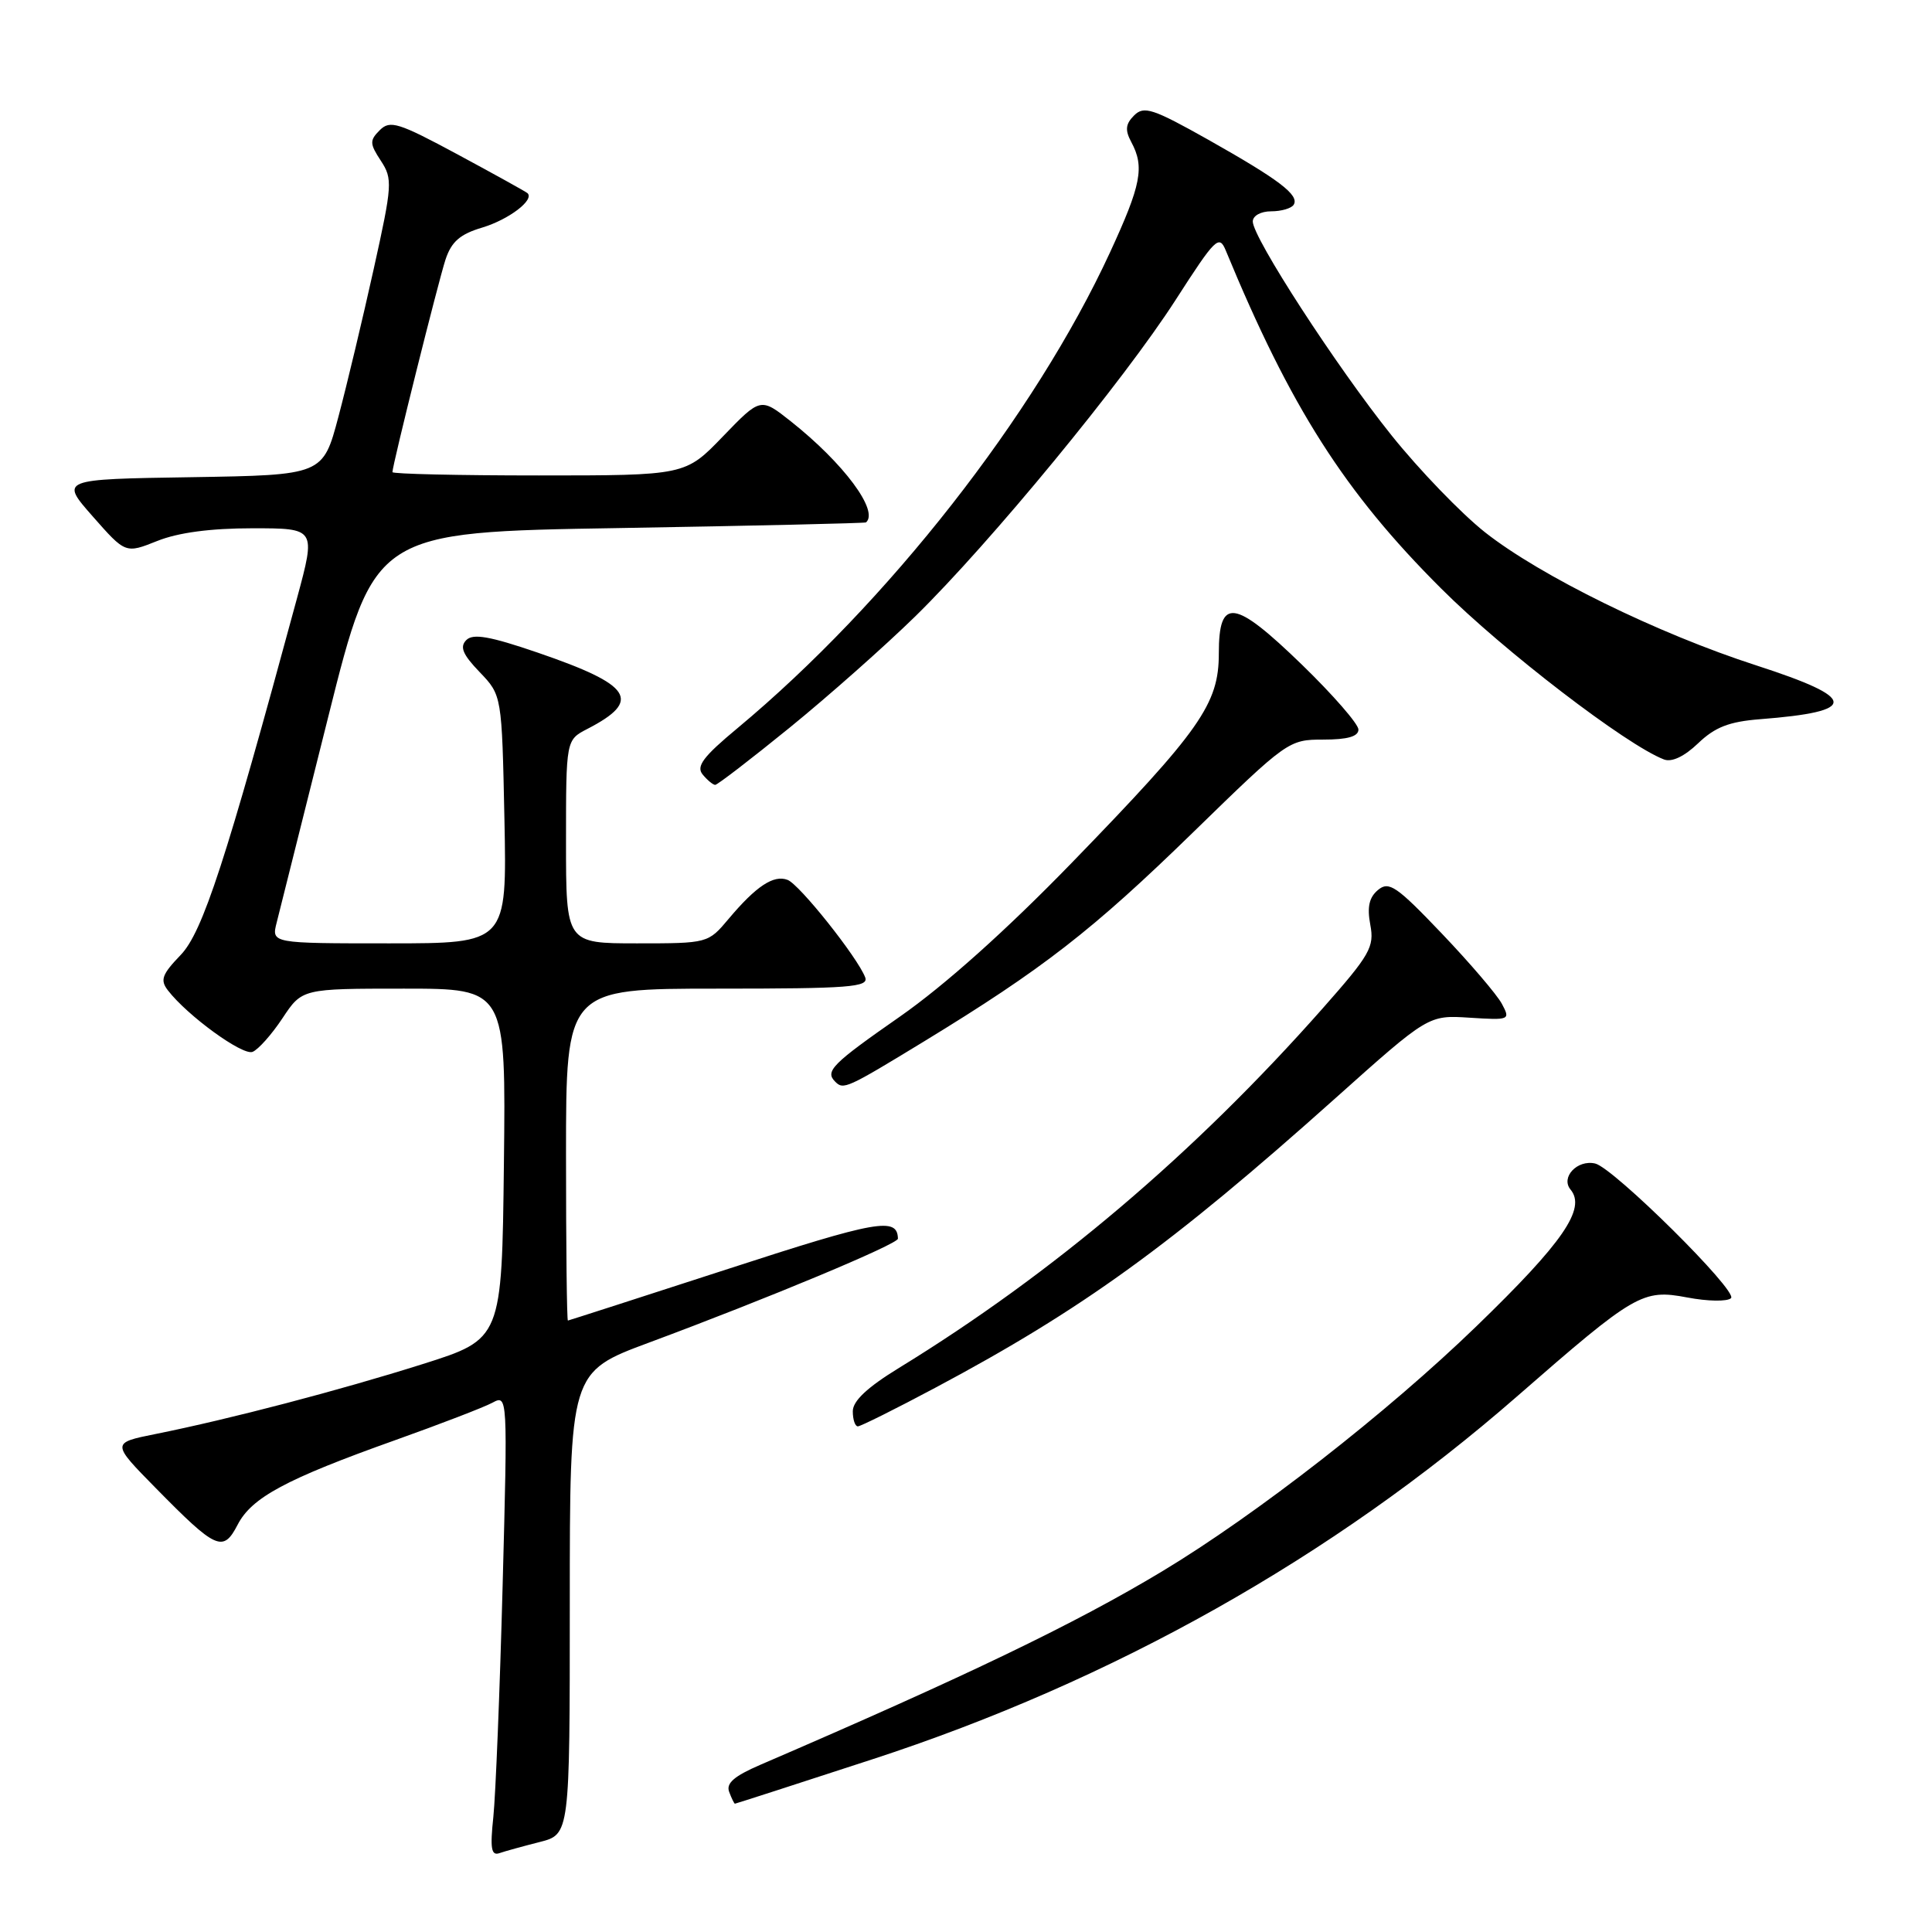 <?xml version="1.0" encoding="UTF-8" standalone="no"?>
<!DOCTYPE svg PUBLIC "-//W3C//DTD SVG 1.1//EN" "http://www.w3.org/Graphics/SVG/1.1/DTD/svg11.dtd" >
<svg xmlns="http://www.w3.org/2000/svg" xmlns:xlink="http://www.w3.org/1999/xlink" version="1.1" viewBox="0 0 256 256">
 <g >
 <path fill="currentColor"
d=" M 71.50 244.08 C 75.50 243.06 75.50 243.06 75.50 212.43 C 75.50 181.80 75.50 181.80 86.00 177.90 C 101.77 172.04 119.00 164.84 118.98 164.13 C 118.91 161.23 116.26 161.70 96.50 168.13 C 84.95 171.88 75.39 174.96 75.25 174.98 C 75.11 174.99 75.00 165.10 75.00 153.00 C 75.00 131.00 75.00 131.00 95.11 131.00 C 112.59 131.00 115.14 130.80 114.64 129.50 C 113.62 126.84 105.94 117.19 104.36 116.59 C 102.52 115.88 100.20 117.41 96.55 121.75 C 93.83 124.99 93.80 125.00 84.41 125.00 C 75.00 125.00 75.00 125.00 75.00 111.53 C 75.00 98.05 75.00 98.05 77.82 96.59 C 85.12 92.82 83.78 90.77 71.23 86.47 C 64.90 84.30 62.68 83.92 61.79 84.81 C 60.89 85.71 61.30 86.71 63.56 89.06 C 66.50 92.13 66.50 92.13 66.84 108.56 C 67.17 125.00 67.17 125.00 51.57 125.00 C 35.96 125.00 35.96 125.00 36.66 122.25 C 37.04 120.74 40.12 108.47 43.49 95.00 C 49.62 70.50 49.62 70.50 82.06 69.97 C 99.90 69.67 114.61 69.33 114.75 69.22 C 116.50 67.71 111.79 61.38 104.79 55.83 C 100.78 52.66 100.78 52.66 95.79 57.83 C 90.81 63.00 90.81 63.00 71.40 63.00 C 60.73 63.00 52.00 62.80 52.00 62.56 C 52.00 61.62 58.07 37.33 59.03 34.40 C 59.82 32.02 60.95 31.03 63.91 30.15 C 67.42 29.09 70.86 26.48 69.89 25.59 C 69.68 25.40 65.53 23.10 60.67 20.48 C 52.77 16.23 51.68 15.89 50.32 17.25 C 48.96 18.61 48.98 19.04 50.47 21.31 C 52.04 23.71 51.99 24.49 49.51 35.68 C 48.07 42.18 45.97 50.98 44.84 55.23 C 42.79 62.95 42.79 62.95 25.37 63.23 C 7.95 63.50 7.95 63.50 12.29 68.43 C 16.63 73.36 16.63 73.36 20.84 71.68 C 23.61 70.57 27.90 70.00 33.45 70.00 C 41.86 70.00 41.86 70.00 39.36 79.25 C 29.91 114.15 26.85 123.53 23.93 126.55 C 21.46 129.12 21.19 129.86 22.25 131.23 C 24.84 134.59 32.13 139.89 33.46 139.38 C 34.21 139.09 36.00 137.08 37.43 134.92 C 40.03 131.00 40.03 131.00 53.53 131.00 C 67.04 131.00 67.04 131.00 66.77 154.21 C 66.50 177.43 66.50 177.43 56.00 180.75 C 44.95 184.24 30.48 188.03 20.63 190.01 C 14.75 191.19 14.75 191.19 20.63 197.17 C 28.67 205.35 29.56 205.75 31.49 202.03 C 33.35 198.43 37.88 195.99 52.36 190.83 C 58.33 188.70 64.13 186.47 65.24 185.87 C 67.27 184.78 67.27 184.86 66.60 210.14 C 66.23 224.09 65.67 237.87 65.37 240.76 C 64.93 244.89 65.09 245.91 66.15 245.56 C 66.89 245.30 69.30 244.64 71.50 244.08 Z  M 115.52 233.14 C 147.43 222.75 176.63 206.32 200.98 185.06 C 216.68 171.36 217.64 170.80 223.56 171.92 C 226.28 172.44 228.89 172.48 229.37 172.01 C 230.31 171.09 213.78 154.72 211.36 154.17 C 208.99 153.63 206.76 156.01 208.11 157.63 C 210.20 160.15 207.11 164.63 195.64 175.73 C 183.84 187.16 166.46 200.71 153.96 208.23 C 142.44 215.16 128.10 222.06 100.76 233.84 C 97.28 235.34 96.18 236.29 96.62 237.44 C 96.94 238.30 97.29 239.00 97.38 239.00 C 97.47 239.00 105.64 236.37 115.52 233.14 Z  M 123.92 183.89 C 143.37 173.53 155.14 165.02 176.89 145.57 C 189.27 134.50 189.27 134.50 194.72 134.85 C 200.07 135.19 200.15 135.15 199.00 133.00 C 198.35 131.79 194.77 127.60 191.03 123.68 C 185.05 117.41 184.04 116.72 182.60 117.92 C 181.42 118.90 181.13 120.18 181.57 122.53 C 182.13 125.48 181.55 126.50 175.24 133.64 C 158.26 152.85 139.51 168.76 119.13 181.25 C 114.92 183.83 113.00 185.63 113.00 187.00 C 113.00 188.10 113.30 189.00 113.67 189.00 C 114.03 189.00 118.65 186.70 123.92 183.89 Z  M 122.38 138.03 C 138.18 128.39 144.75 123.29 158.10 110.28 C 170.56 98.14 170.76 98.00 175.35 98.00 C 178.55 98.00 180.00 97.59 180.00 96.67 C 180.00 95.94 176.64 92.08 172.53 88.09 C 163.52 79.36 161.50 79.08 161.50 86.59 C 161.50 93.29 159.08 96.74 142.00 114.34 C 133.32 123.28 125.19 130.55 119.25 134.70 C 110.24 140.98 109.28 141.95 110.67 143.33 C 111.76 144.43 112.19 144.24 122.38 138.03 Z  M 104.63 96.42 C 109.76 92.25 117.25 85.61 121.28 81.67 C 131.23 71.92 148.88 50.47 155.79 39.72 C 161.05 31.54 161.54 31.06 162.42 33.19 C 171.01 53.99 178.16 65.22 190.98 78.00 C 199.24 86.25 215.50 98.72 220.48 100.63 C 221.52 101.03 223.18 100.24 225.01 98.49 C 227.24 96.35 229.12 95.62 233.20 95.30 C 246.33 94.28 246.22 92.54 232.75 88.18 C 219.65 83.95 204.10 76.31 196.77 70.53 C 193.62 68.04 188.05 62.26 184.38 57.68 C 177.06 48.54 166.00 31.48 166.00 29.35 C 166.00 28.59 167.06 28.00 168.44 28.00 C 169.78 28.00 171.12 27.61 171.42 27.13 C 172.20 25.86 169.51 23.82 160.13 18.53 C 152.75 14.38 151.58 14.00 150.28 15.29 C 149.14 16.43 149.05 17.23 149.90 18.82 C 151.68 22.13 151.22 24.48 147.07 33.47 C 137.11 55.03 117.64 79.89 97.74 96.47 C 93.16 100.27 92.21 101.55 93.11 102.63 C 93.73 103.38 94.48 104.00 94.77 104.00 C 95.06 104.00 99.50 100.59 104.63 96.42 Z "/>
</g>
</svg>